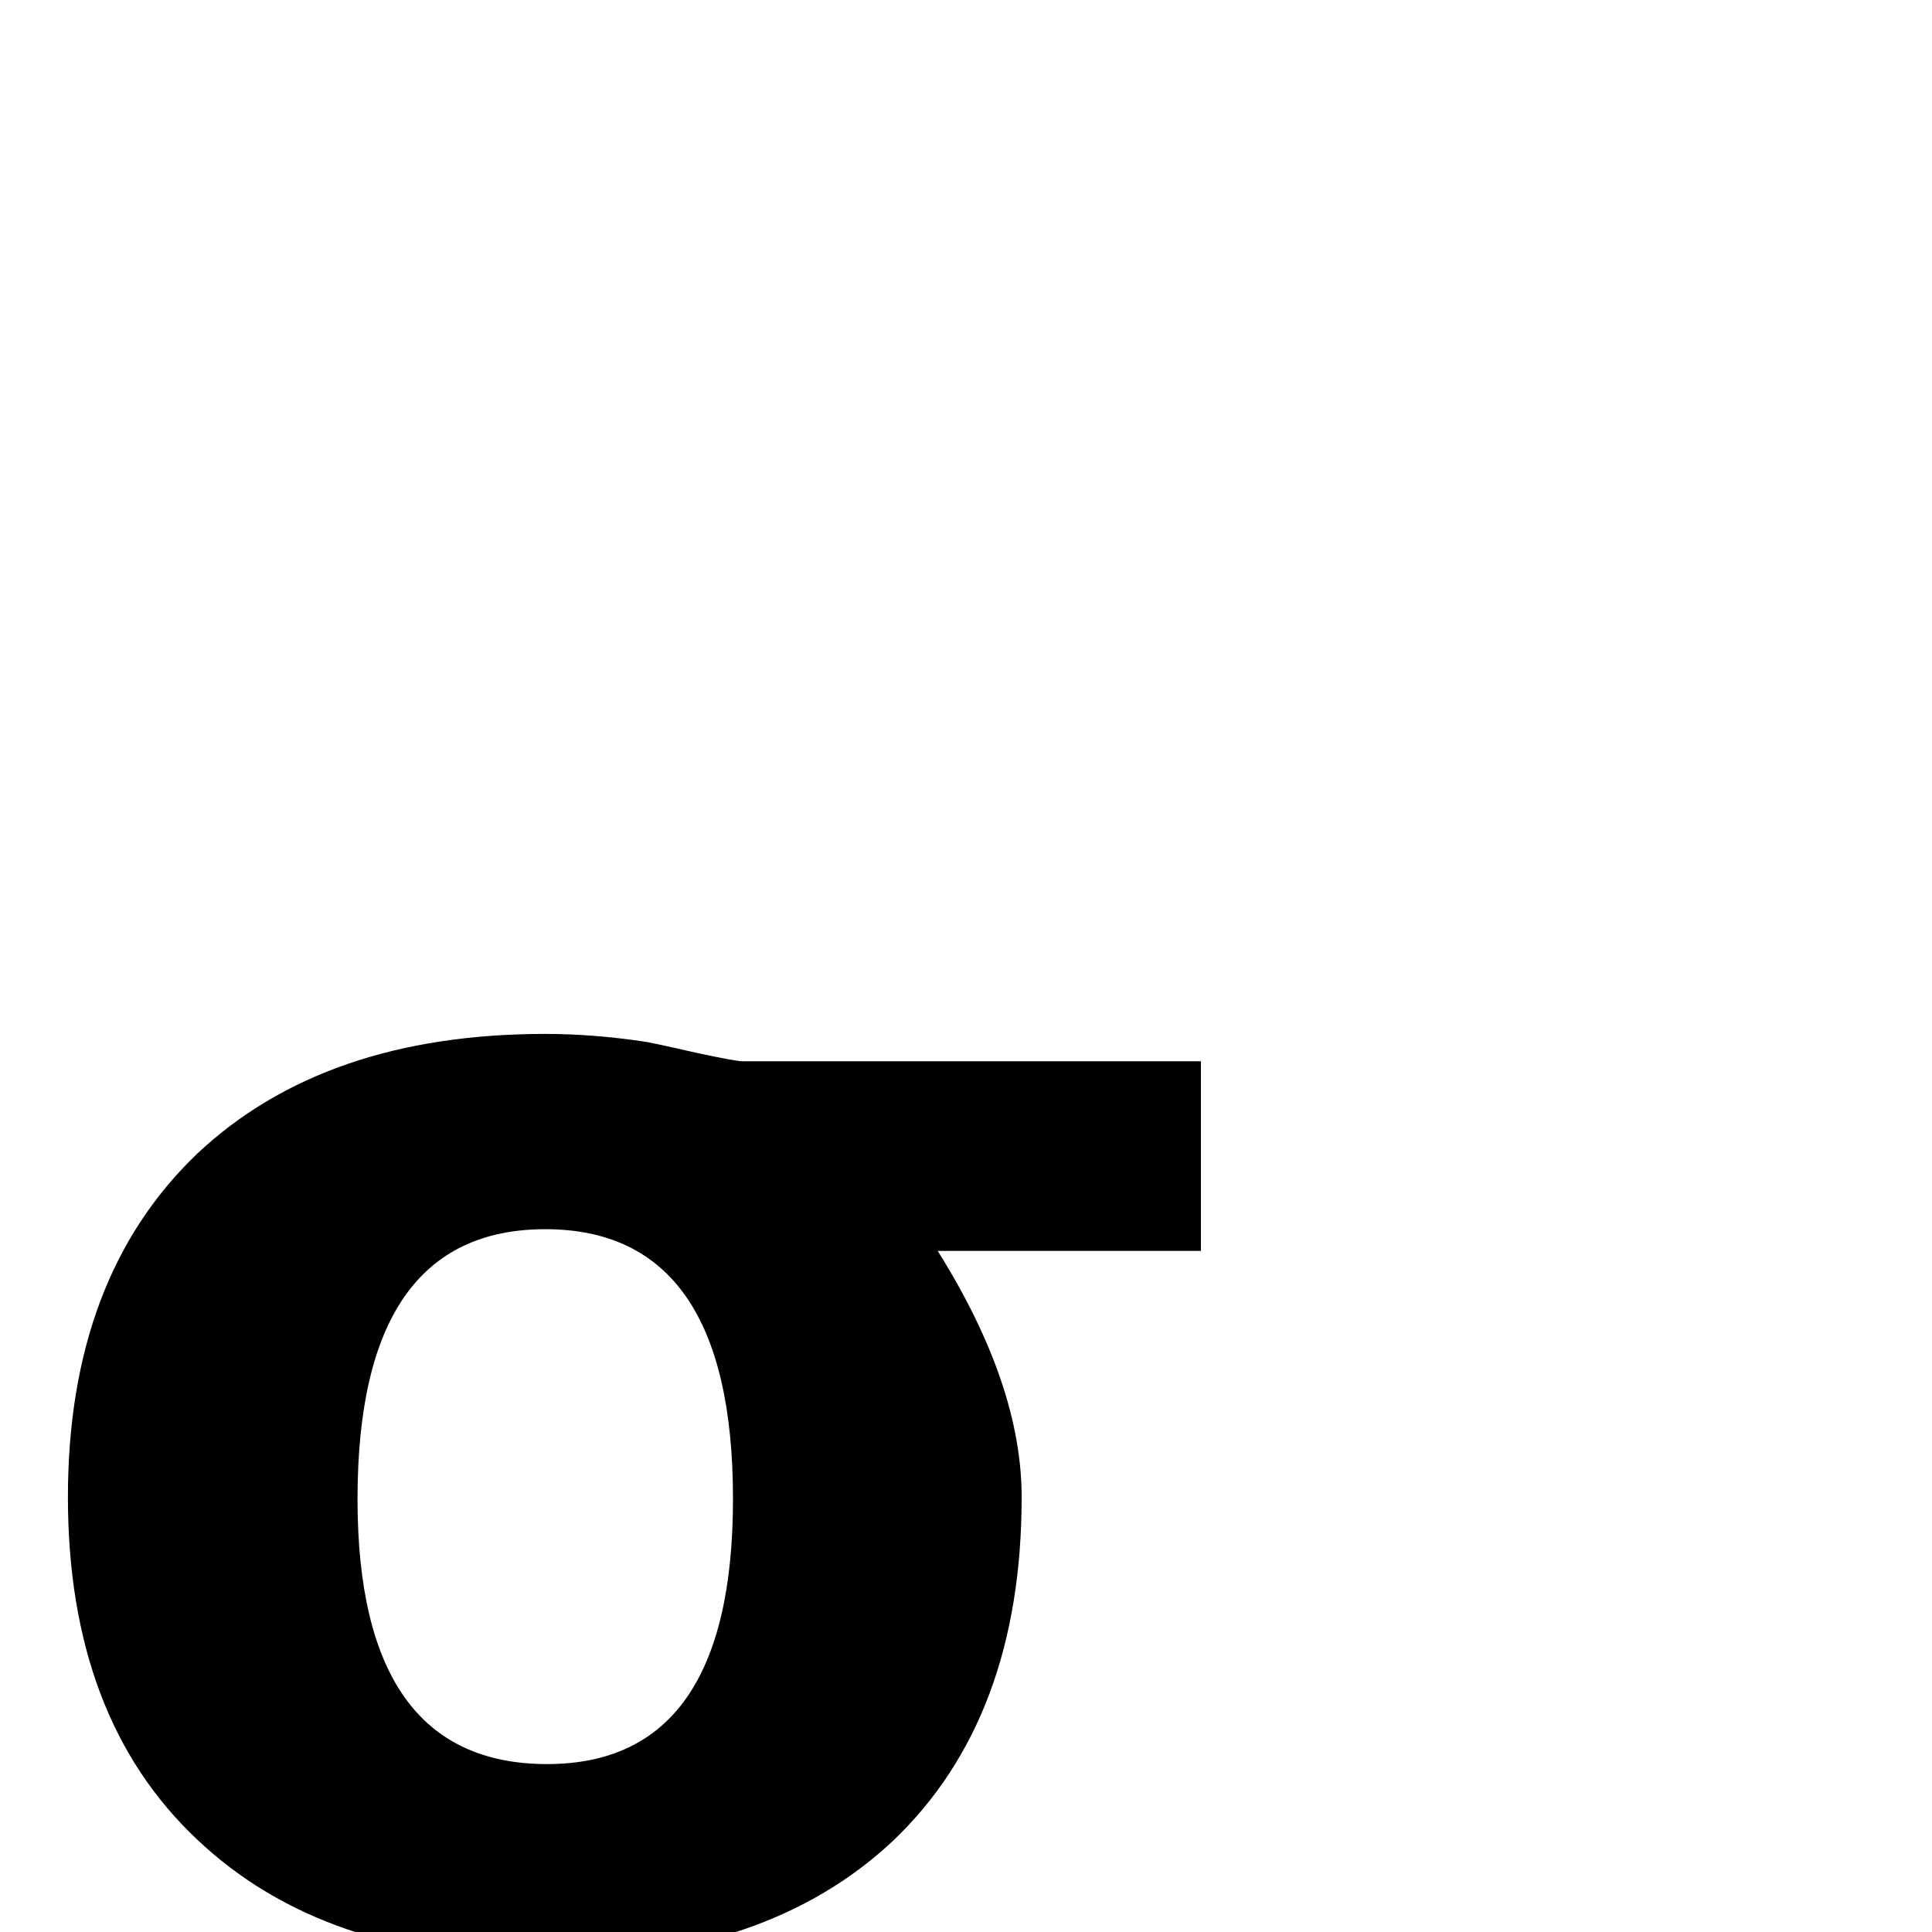 <?xml version="1.0" standalone="no"?>
<!DOCTYPE svg PUBLIC "-//W3C//DTD SVG 1.1//EN" "http://www.w3.org/Graphics/SVG/1.1/DTD/svg11.dtd" >
<svg viewBox="0 -442 2048 2048">
  <g transform="matrix(1 0 0 -1 0 1606)">
   <path fill="currentColor"
d="M1273 722h-279q89 -142 89 -261q0 -234 -136 -364q-134 -126 -369 -126t-369 127q-137 129 -137 363q0 233 137 364q135 127 369 127q50 0 104 -8q8 -1 56 -12q42 -9 49 -9h486v-201zM777 459q0 286 -199 286t-199 -286q0 -281 201 -281q197 0 197 281z" />
  </g>

</svg>
